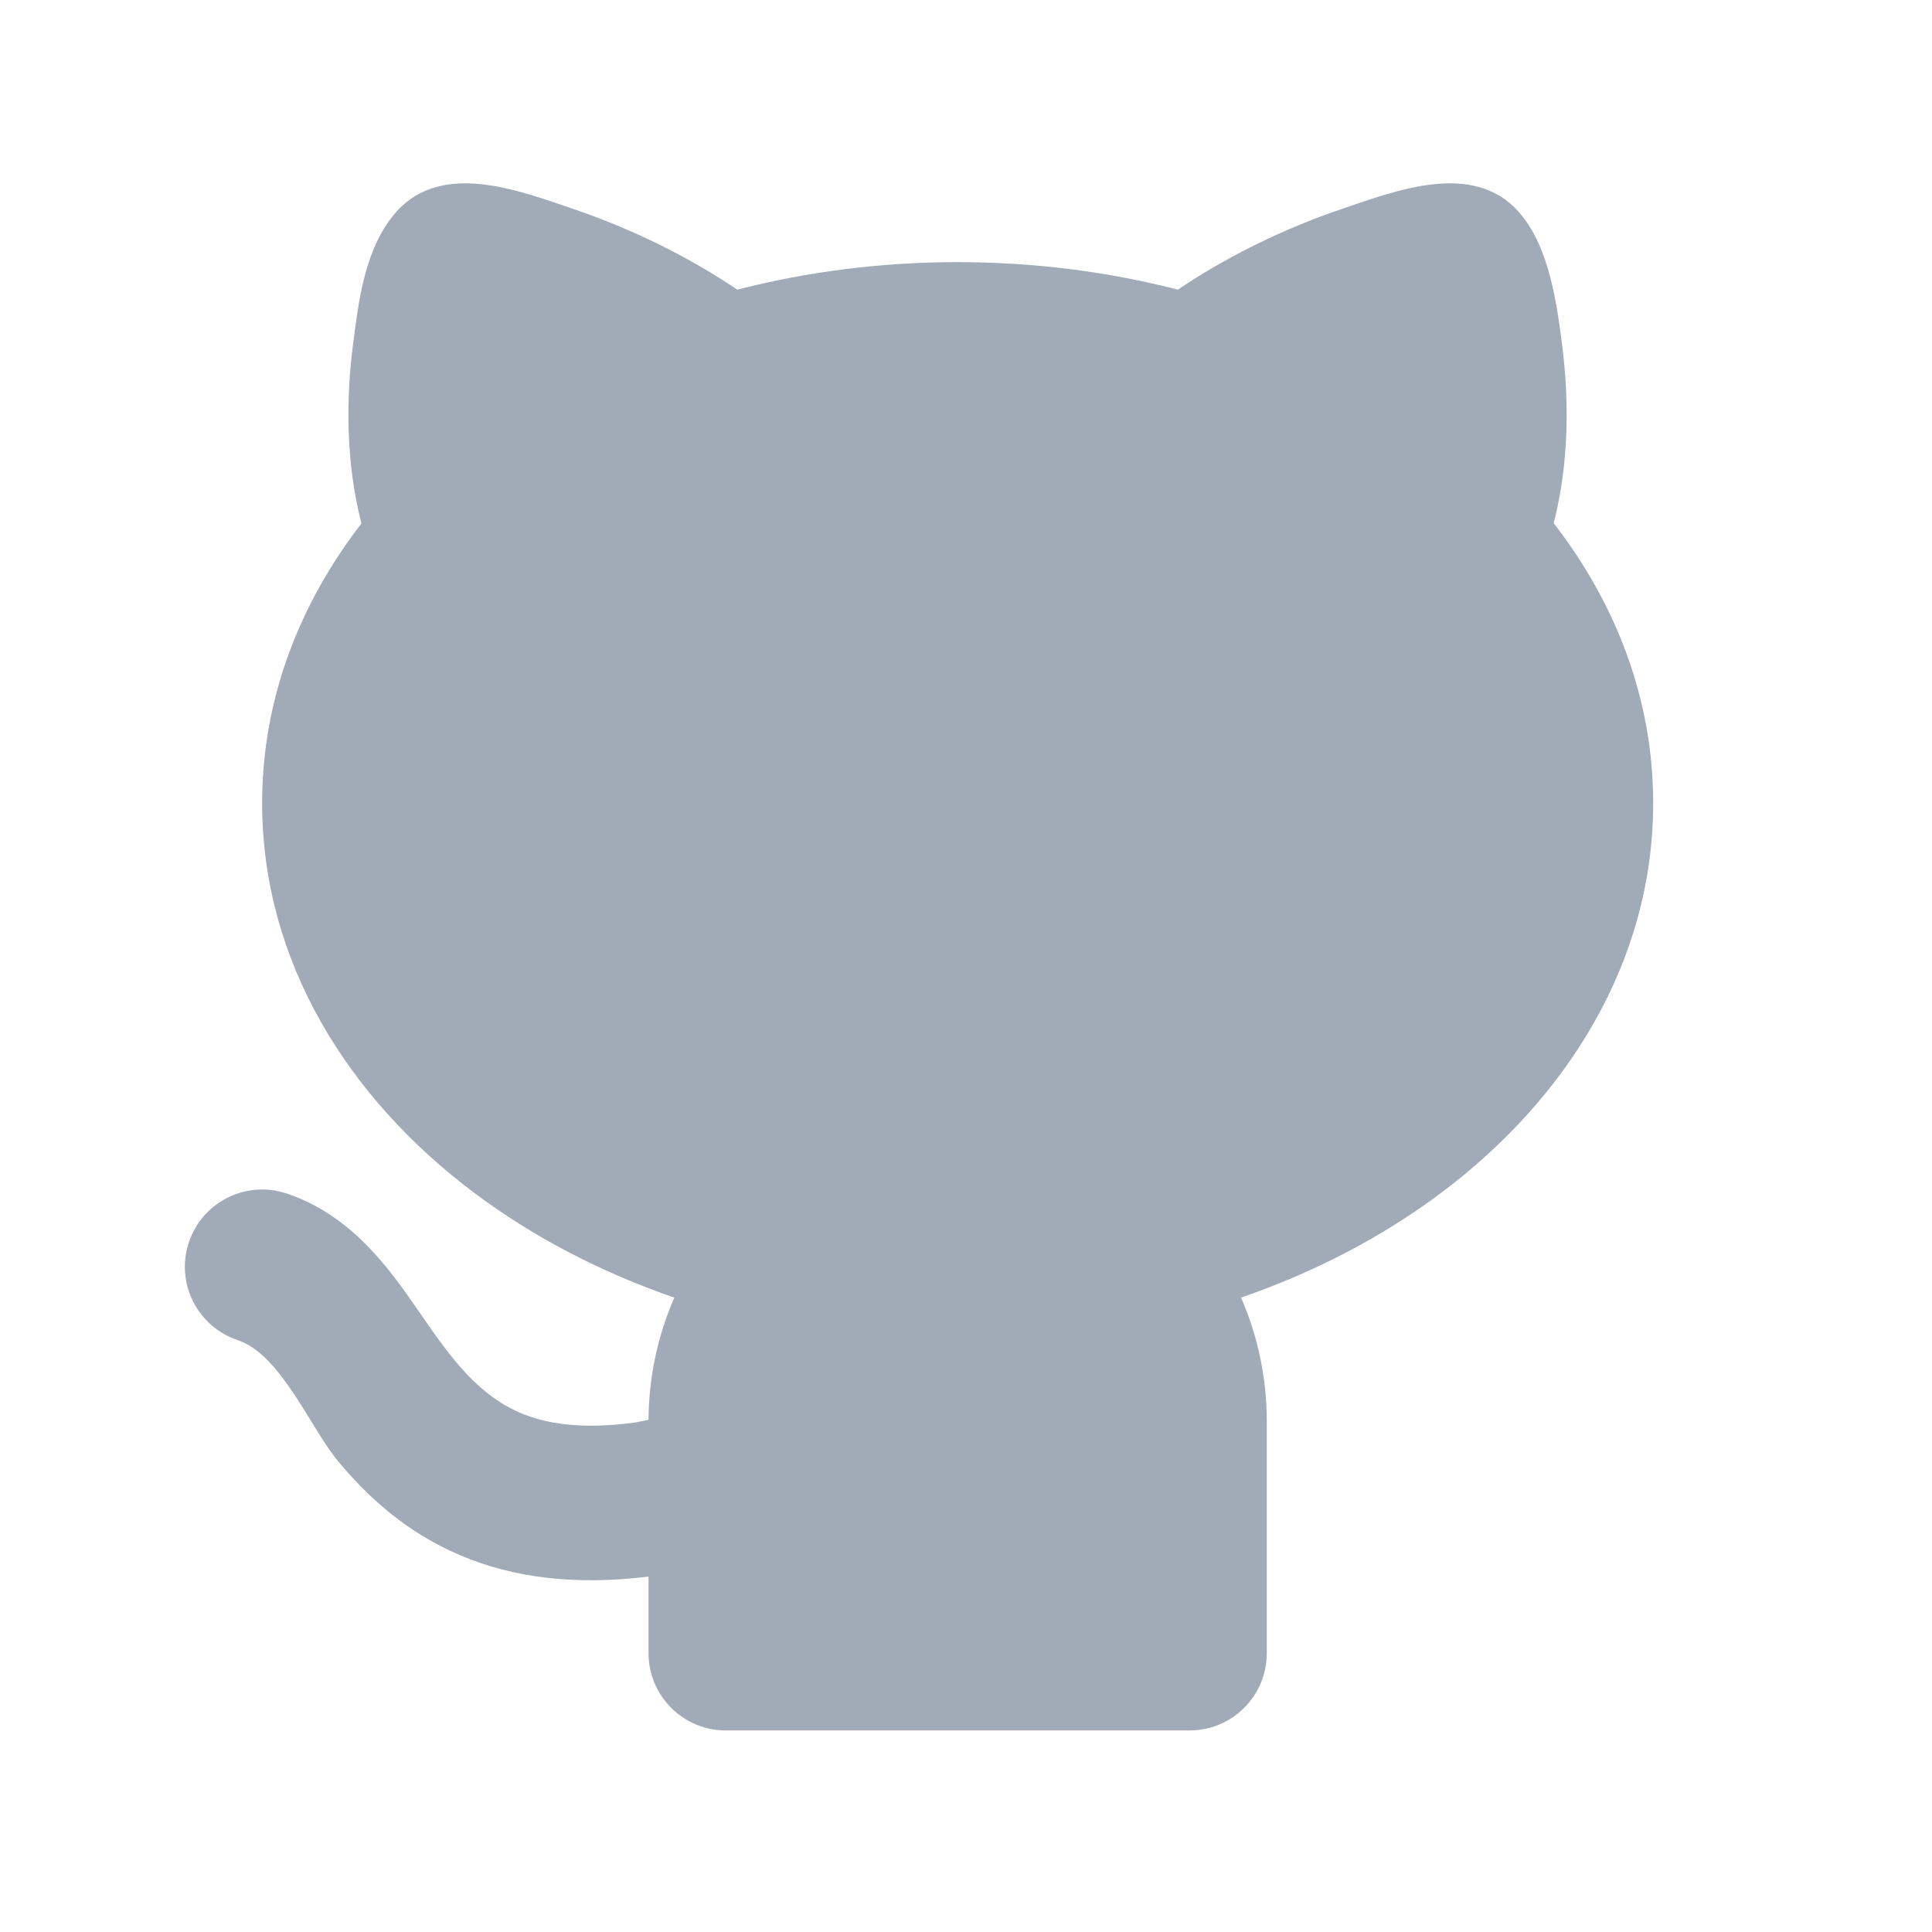 <svg width="25" height="25" viewBox="0 0 25 25" fill="none" xmlns="http://www.w3.org/2000/svg">
<path d="M7.416 2.703C8.035 2.913 8.8 3.249 9.541 3.748C10.439 3.517 11.398 3.392 12.392 3.392C13.385 3.392 14.344 3.517 15.241 3.748C15.982 3.248 16.747 2.913 17.366 2.703C18.062 2.466 19.056 2.081 19.645 2.734C20.046 3.178 20.145 3.922 20.217 4.49C20.296 5.124 20.315 5.951 20.105 6.77C20.908 7.807 21.392 9.045 21.392 10.392C21.392 12.434 20.286 14.207 18.649 15.435C17.896 16 17.02 16.46 16.059 16.791C16.273 17.281 16.392 17.823 16.392 18.392V21.392C16.392 21.945 15.945 22.392 15.392 22.392H9.392C8.84 22.392 8.392 21.945 8.392 21.392V20.401C7.437 20.518 6.636 20.415 5.955 20.125C5.243 19.823 4.747 19.355 4.374 18.907C4.02 18.483 3.635 17.527 3.076 17.341C2.552 17.166 2.269 16.6 2.444 16.076C2.618 15.552 3.185 15.269 3.709 15.444C4.374 15.665 4.808 16.146 5.105 16.531C5.585 17.151 5.976 17.962 6.736 18.284C7.049 18.417 7.508 18.505 8.225 18.406L8.392 18.372C8.395 17.81 8.514 17.276 8.726 16.791C7.765 16.46 6.889 16 6.136 15.435C4.498 14.207 3.392 12.434 3.392 10.392C3.392 9.046 3.876 7.81 4.677 6.774C4.466 5.954 4.484 5.126 4.564 4.491C4.566 4.479 4.567 4.466 4.569 4.453C4.642 3.871 4.728 3.186 5.135 2.734C5.725 2.081 6.719 2.466 7.416 2.703Z" fill="#A1AAB7"/>
</svg>
